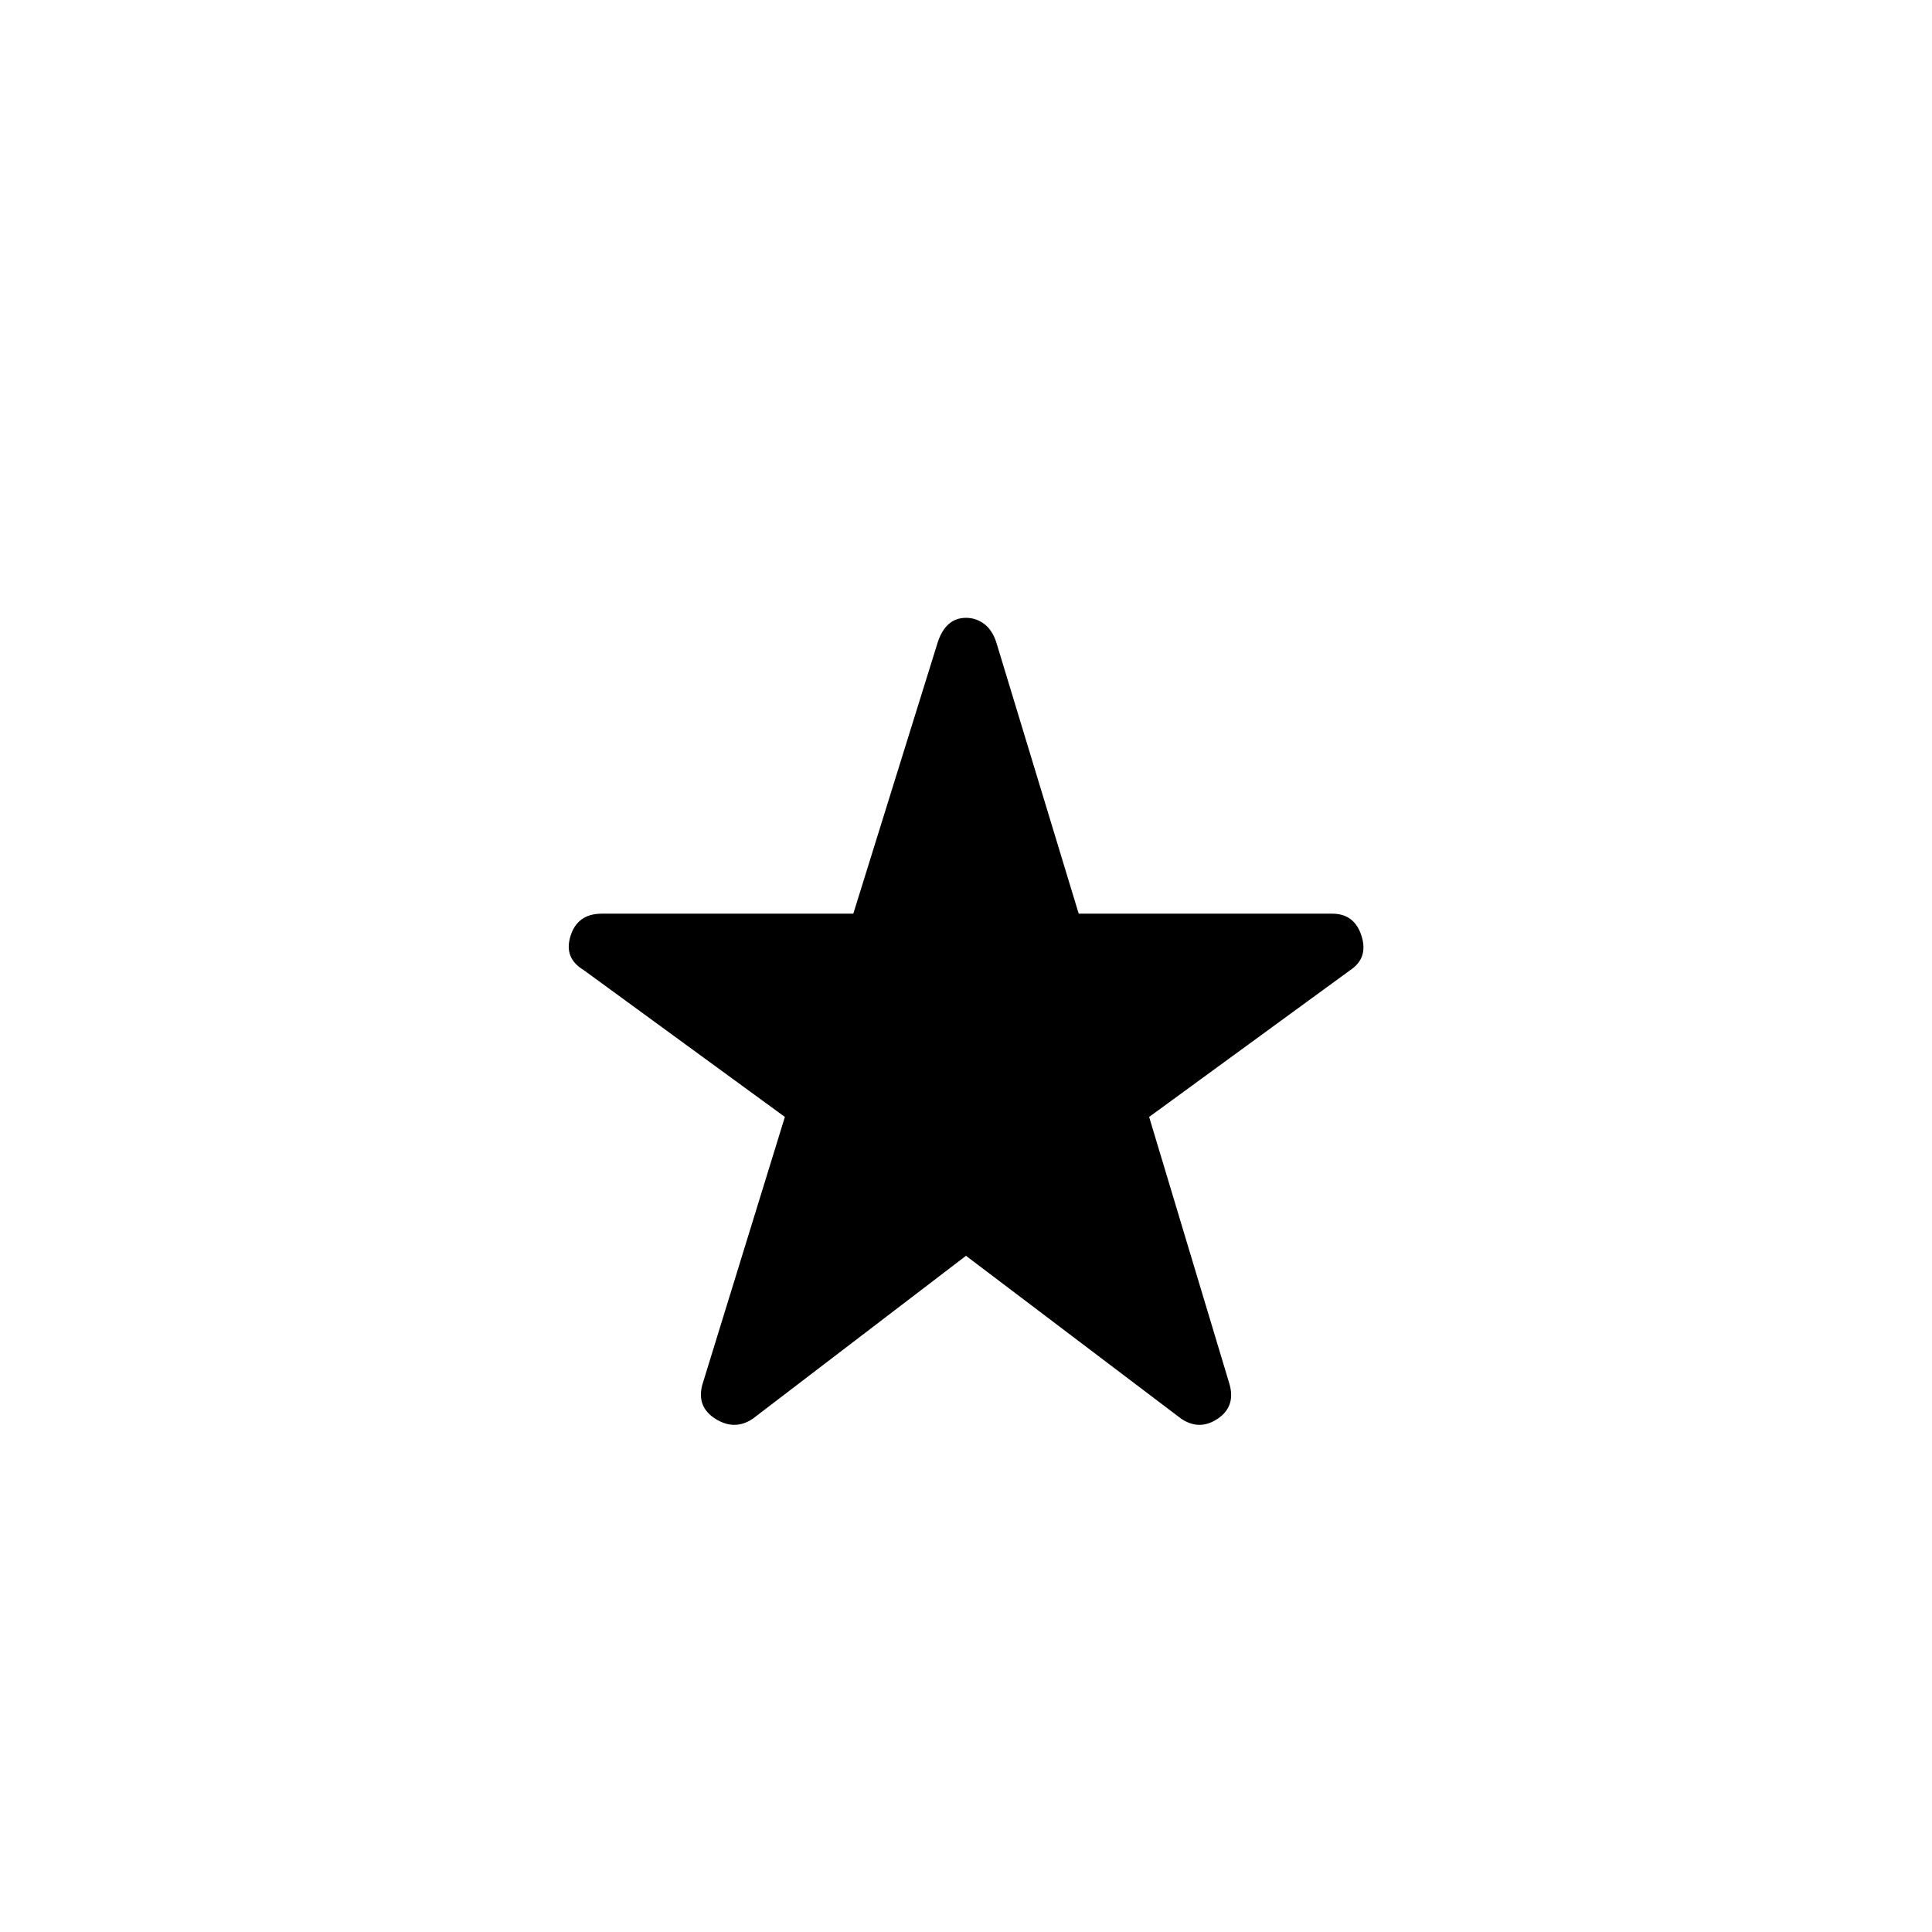 <svg xmlns="http://www.w3.org/2000/svg" height="24" width="24"><path d="M9.35 17.625q-.225.15-.463 0-.237-.15-.162-.425l1.025-3.325-2.5-1.825q-.25-.15-.162-.425.087-.275.387-.275H10.6l1.05-3.375q.05-.15.138-.225.087-.075.212-.075t.225.075q.1.075.15.225L13.4 11.35h3.15q.275 0 .363.275.087.275-.138.425l-2.5 1.825 1 3.325q.075.275-.15.425-.225.15-.45 0L12 15.6Z"/></svg>